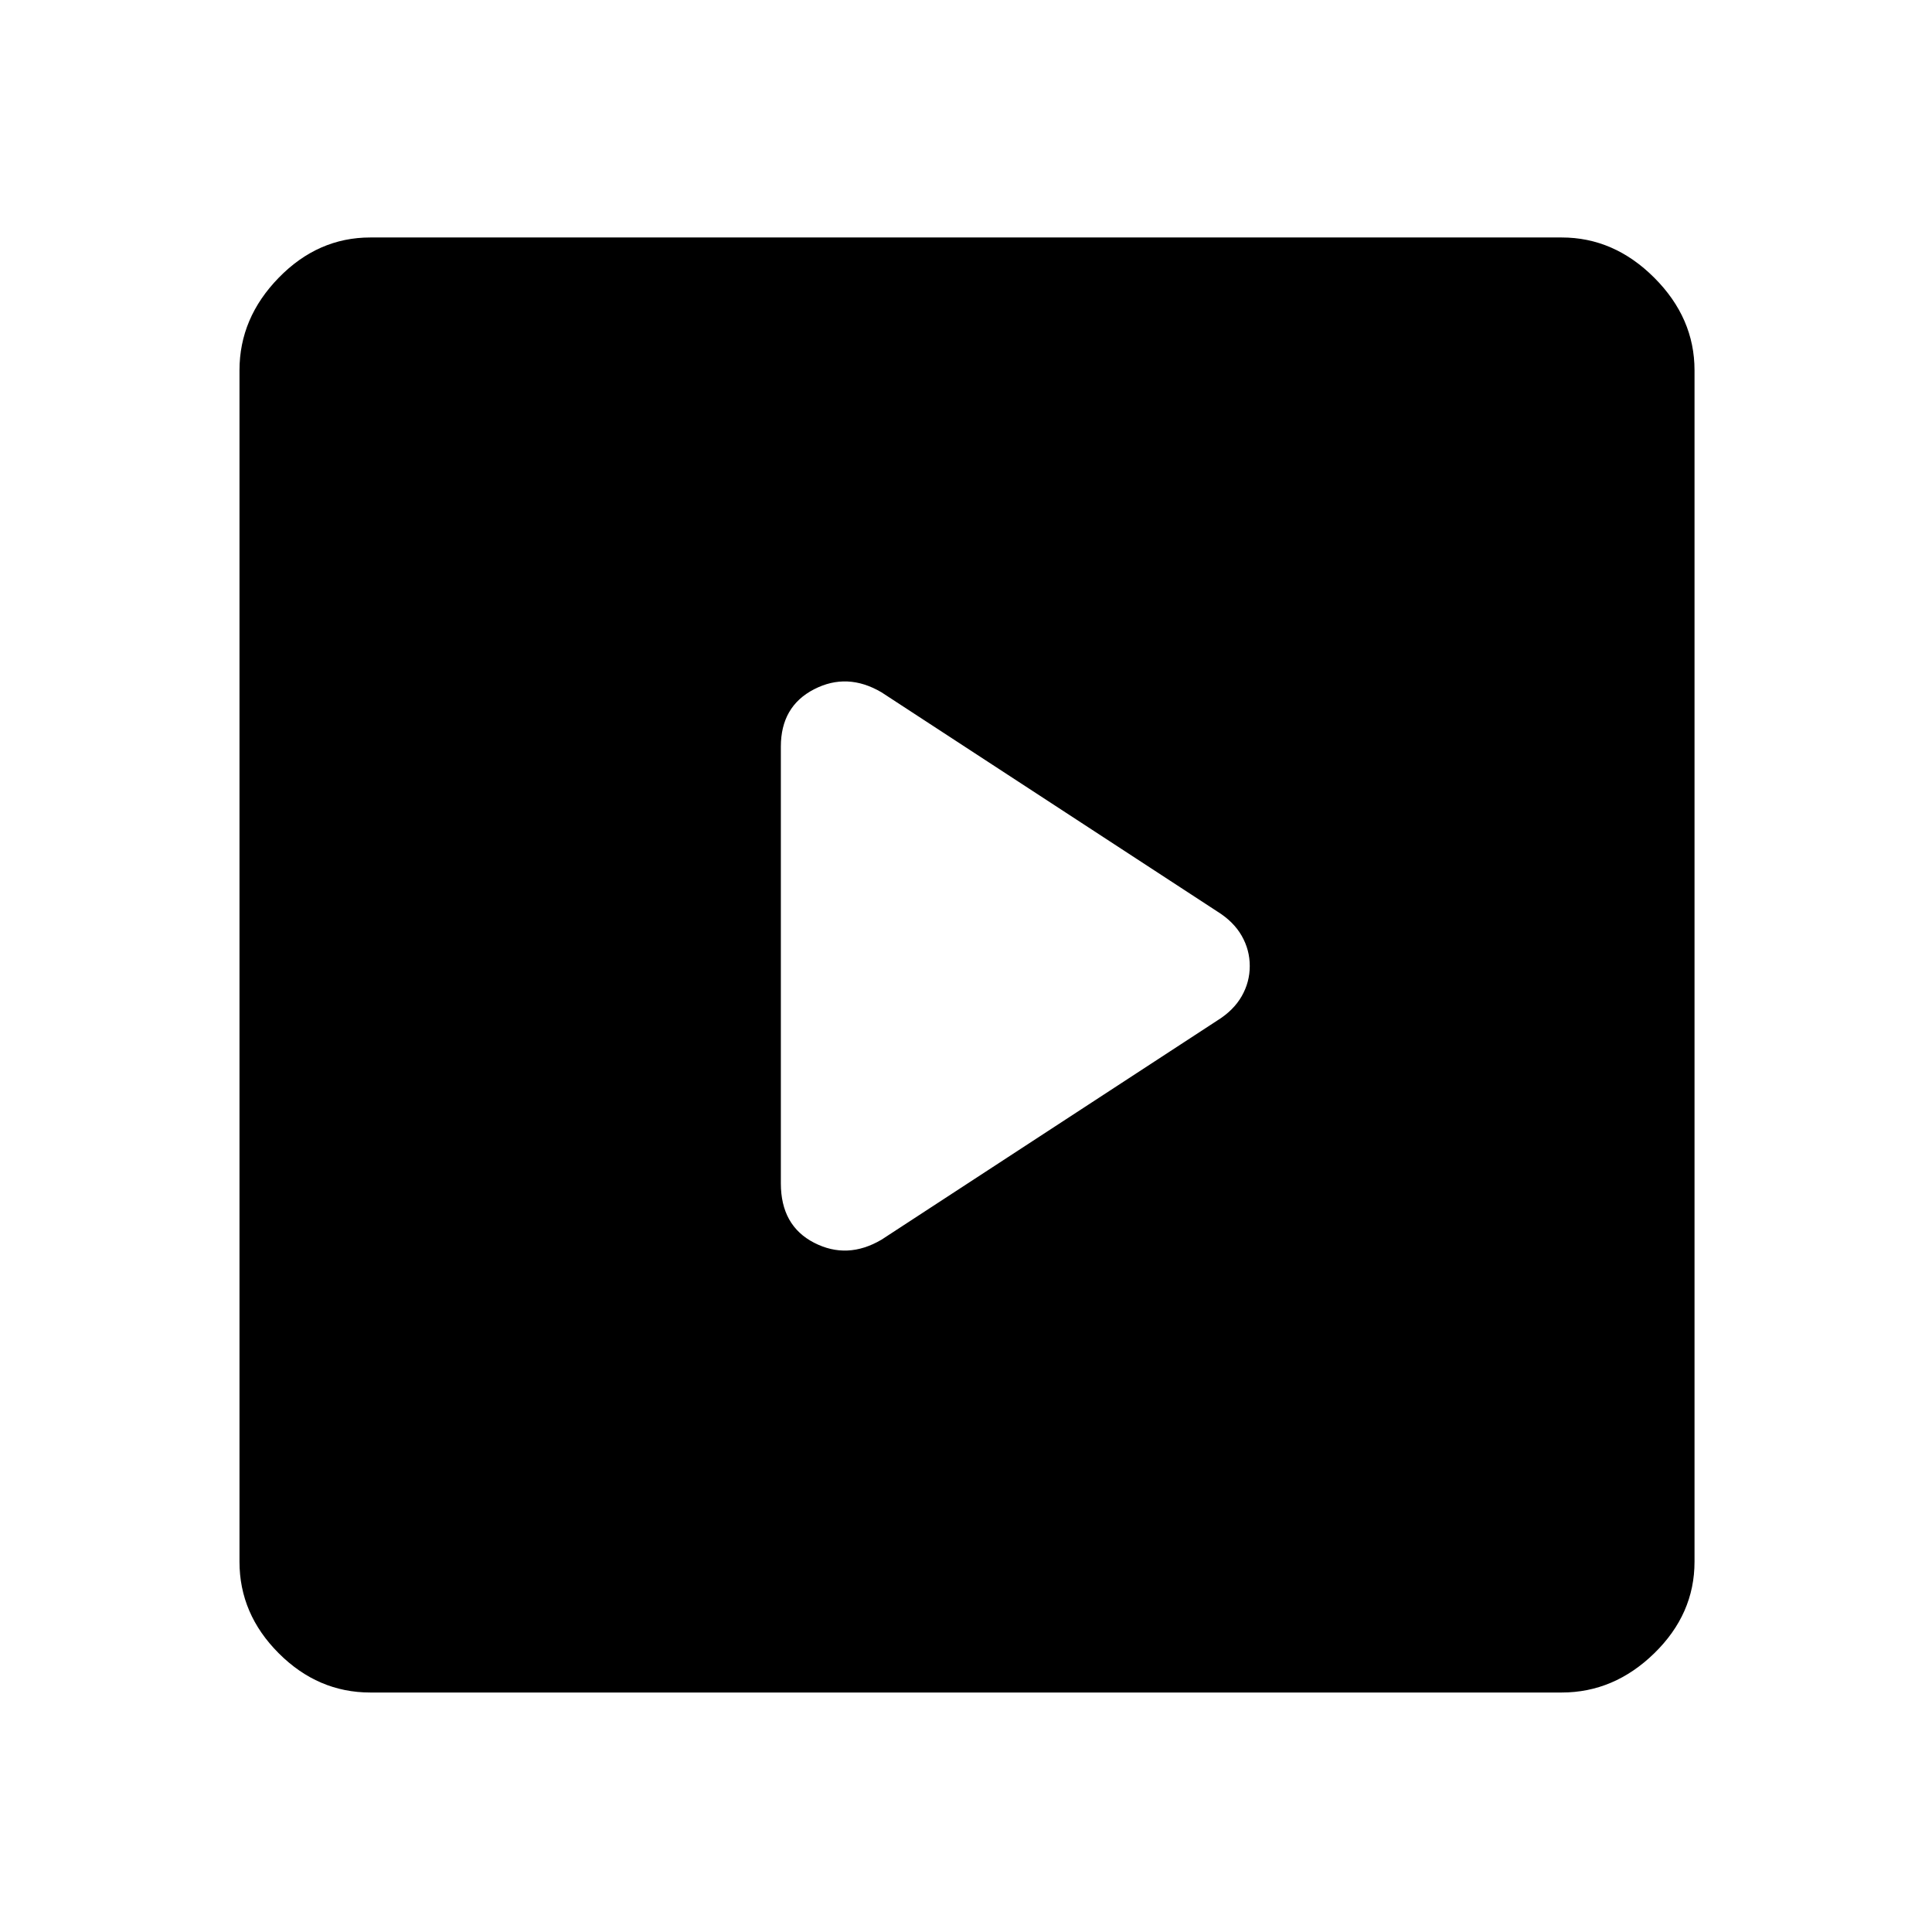 <svg xmlns="http://www.w3.org/2000/svg" height="48" width="48"><path d="m21.9 30.8 8.35-5.45q.4-.25.6-.6.2-.35.2-.75t-.2-.75q-.2-.35-.6-.6L21.9 17.2q-.85-.5-1.675-.075-.825.425-.825 1.425V29.4q0 1.05.825 1.475.825.425 1.675-.075ZM9.2 42.05q-1.3 0-2.275-.975Q5.95 40.1 5.95 38.8V9.2q0-1.3.975-2.3.975-1 2.275-1h29.6q1.3 0 2.3 1 1 1 1 2.3v29.6q0 1.3-1 2.275-1 .975-2.3.975Z"/></svg>
